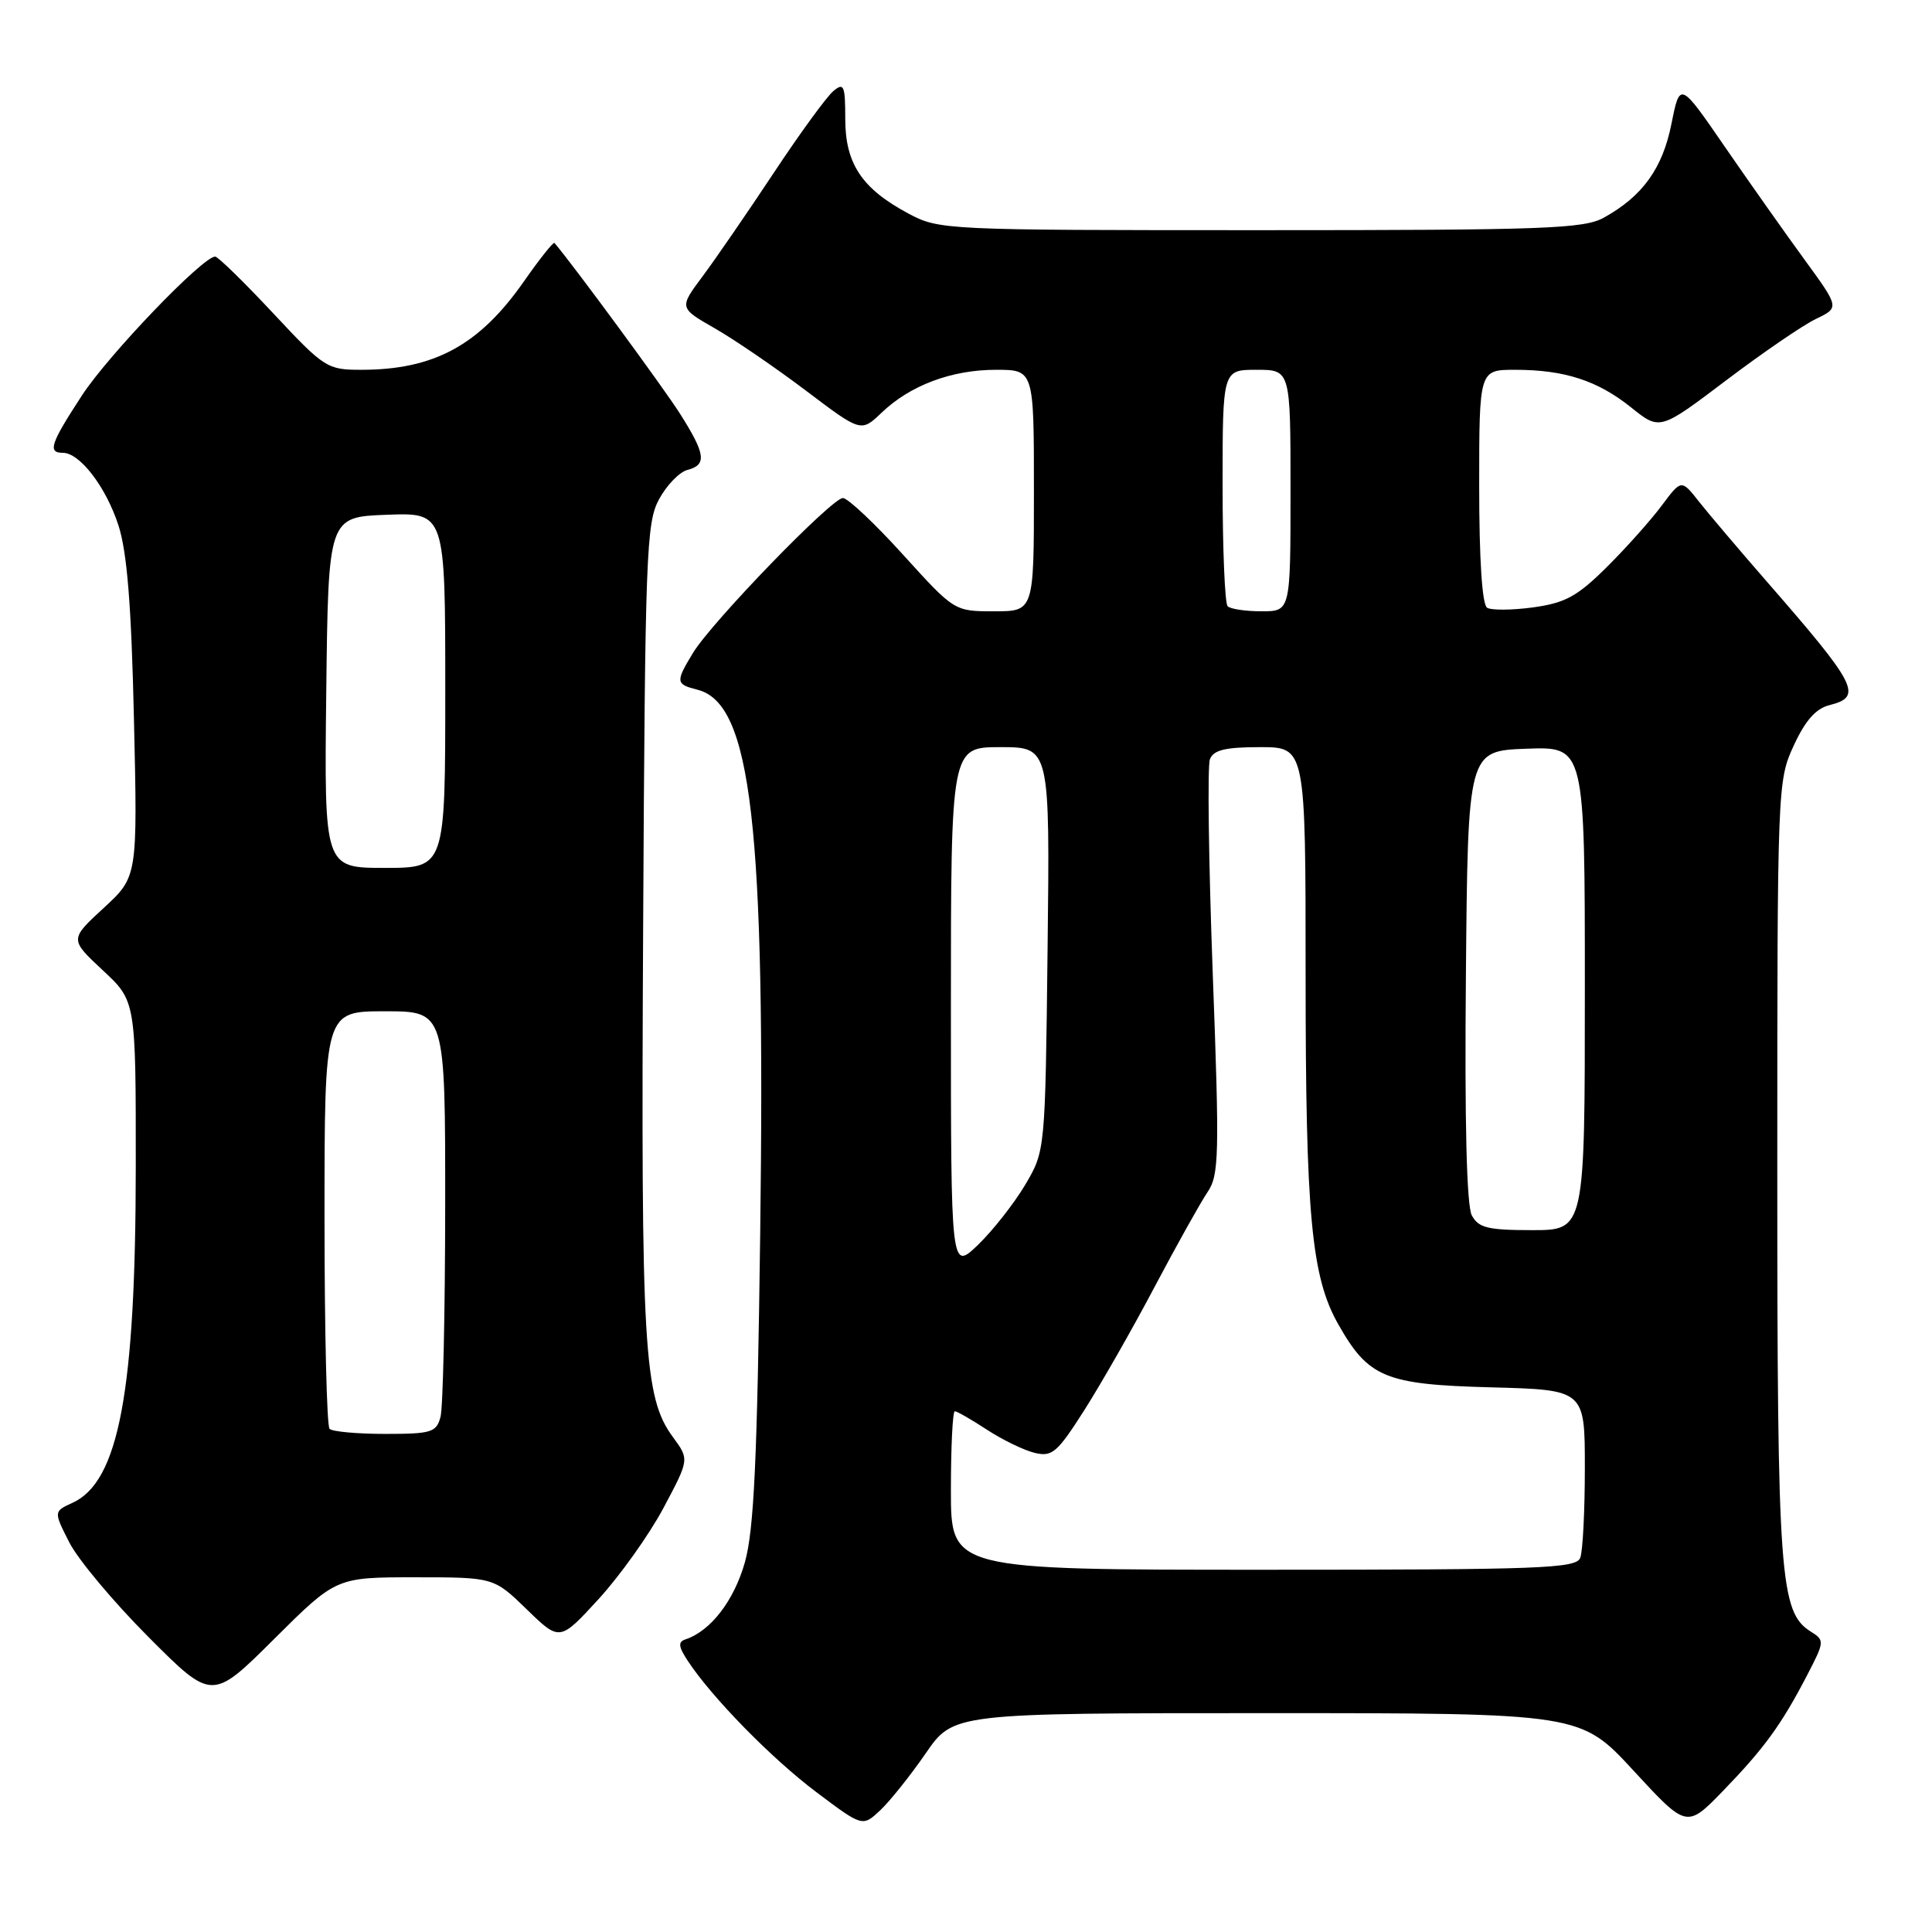 <?xml version="1.0" encoding="UTF-8" standalone="no"?>
<!DOCTYPE svg PUBLIC "-//W3C//DTD SVG 1.1//EN" "http://www.w3.org/Graphics/SVG/1.1/DTD/svg11.dtd" >
<svg xmlns="http://www.w3.org/2000/svg" xmlns:xlink="http://www.w3.org/1999/xlink" version="1.1" viewBox="0 0 256 256">
 <g >
 <path fill="currentColor"
d=" M 122.66 232.33 C 126.33 227.00 126.33 227.00 167.88 227.00 C 209.43 227.00 209.43 227.00 216.46 234.63 C 223.50 242.26 223.50 242.26 228.34 237.27 C 233.77 231.66 236.04 228.55 239.47 221.94 C 241.76 217.53 241.78 217.34 239.96 216.21 C 235.83 213.63 235.50 209.13 235.50 155.00 C 235.50 104.21 235.53 103.43 237.68 98.79 C 239.21 95.47 240.61 93.88 242.43 93.43 C 246.87 92.31 246.11 90.82 234.05 76.99 C 230.45 72.86 226.44 68.13 225.14 66.49 C 222.79 63.50 222.79 63.50 220.18 67.00 C 218.75 68.92 215.48 72.59 212.91 75.14 C 208.99 79.03 207.41 79.89 203.16 80.48 C 200.37 80.86 197.62 80.88 197.05 80.53 C 196.39 80.12 196.00 74.11 196.00 64.44 C 196.00 49.00 196.00 49.00 200.76 49.00 C 207.31 49.00 211.71 50.43 216.16 54.01 C 219.94 57.04 219.94 57.04 228.72 50.40 C 233.55 46.75 238.90 43.08 240.62 42.26 C 243.74 40.76 243.74 40.76 239.12 34.42 C 236.58 30.94 231.82 24.20 228.55 19.45 C 222.60 10.80 222.60 10.80 221.48 16.39 C 220.30 22.33 217.64 26.01 212.50 28.85 C 209.84 30.31 204.67 30.50 167.00 30.50 C 125.00 30.50 124.45 30.47 120.34 28.28 C 114.20 24.99 112.00 21.69 112.00 15.74 C 112.00 11.32 111.82 10.90 110.43 12.06 C 109.56 12.78 105.99 17.67 102.51 22.93 C 99.02 28.20 94.77 34.37 93.07 36.65 C 89.98 40.80 89.98 40.80 94.74 43.52 C 97.36 45.03 102.78 48.73 106.80 51.77 C 114.09 57.28 114.09 57.28 116.80 54.70 C 120.59 51.06 126.08 49.00 131.97 49.00 C 137.00 49.00 137.00 49.00 137.00 65.00 C 137.00 81.00 137.00 81.00 131.73 81.00 C 126.46 81.00 126.46 81.00 119.66 73.50 C 115.93 69.38 112.34 66.00 111.69 65.99 C 110.22 65.99 94.35 82.38 91.84 86.49 C 89.49 90.36 89.52 90.66 92.41 91.39 C 99.58 93.19 101.44 109.32 100.73 163.50 C 100.34 193.38 99.91 202.67 98.71 206.98 C 97.28 212.07 94.18 216.11 90.84 217.22 C 89.82 217.56 89.89 218.18 91.14 220.08 C 94.34 224.94 102.25 233.02 108.20 237.49 C 114.29 242.07 114.29 242.07 116.64 239.87 C 117.93 238.65 120.64 235.26 122.66 232.33 Z  M 54.98 209.00 C 65.42 209.00 65.42 209.00 69.80 213.25 C 74.17 217.50 74.17 217.50 79.34 211.86 C 82.18 208.75 86.04 203.33 87.92 199.80 C 91.34 193.38 91.34 193.38 89.18 190.44 C 85.29 185.16 84.92 178.80 85.22 122.84 C 85.48 73.29 85.63 69.26 87.34 66.13 C 88.35 64.28 90.03 62.54 91.09 62.27 C 93.69 61.59 93.50 60.18 90.10 54.81 C 87.94 51.41 76.06 35.24 73.47 32.19 C 73.33 32.02 71.50 34.31 69.42 37.29 C 63.51 45.75 57.52 49.00 47.86 49.00 C 43.35 49.00 42.97 48.76 36.19 41.50 C 32.34 37.38 28.88 34.00 28.51 34.00 C 26.86 34.00 14.35 47.04 10.85 52.41 C 6.69 58.79 6.28 60.00 8.33 60.00 C 10.58 60.00 14.05 64.53 15.70 69.63 C 16.84 73.17 17.41 80.20 17.75 95.34 C 18.23 116.18 18.23 116.18 13.73 120.32 C 9.23 124.47 9.23 124.47 13.61 128.56 C 18.00 132.64 18.00 132.64 17.99 154.57 C 17.98 184.42 15.74 196.34 9.61 199.13 C 7.10 200.28 7.10 200.28 9.19 204.39 C 10.34 206.65 15.06 212.29 19.69 216.93 C 28.10 225.36 28.10 225.36 36.32 217.18 C 44.54 209.00 44.54 209.00 54.98 209.00 Z  M 126.00 197.50 C 126.00 191.72 126.23 187.00 126.52 187.00 C 126.81 187.00 128.72 188.10 130.77 189.44 C 132.82 190.78 135.66 192.16 137.09 192.51 C 139.42 193.07 140.08 192.50 143.70 186.82 C 145.91 183.34 150.10 176.00 153.00 170.50 C 155.91 165.00 159.05 159.38 159.98 158.00 C 161.54 155.71 161.60 153.27 160.69 128.86 C 160.15 114.20 159.98 101.49 160.32 100.61 C 160.79 99.38 162.35 99.00 166.97 99.00 C 173.00 99.00 173.00 99.00 173.00 129.17 C 173.00 161.07 173.76 169.17 177.32 175.46 C 181.33 182.55 183.53 183.46 197.57 183.83 C 210.00 184.16 210.00 184.16 210.00 194.50 C 210.00 200.18 209.73 205.55 209.39 206.42 C 208.85 207.83 204.22 208.00 167.39 208.00 C 126.00 208.00 126.00 208.00 126.00 197.50 Z  M 126.00 133.70 C 126.00 99.00 126.00 99.00 132.56 99.00 C 139.12 99.00 139.12 99.00 138.81 125.75 C 138.50 152.50 138.50 152.50 135.84 157.00 C 134.37 159.47 131.56 163.05 129.59 164.95 C 126.00 168.39 126.00 168.39 126.00 133.70 Z  M 195.02 161.04 C 194.34 159.76 194.06 148.69 194.24 129.29 C 194.50 99.50 194.50 99.50 202.25 99.21 C 210.00 98.92 210.00 98.92 210.00 130.96 C 210.00 163.00 210.00 163.00 203.04 163.00 C 197.14 163.00 195.91 162.70 195.02 161.04 Z  M 162.67 80.33 C 162.30 79.97 162.00 72.77 162.00 64.33 C 162.00 49.00 162.00 49.00 166.50 49.00 C 171.00 49.00 171.00 49.00 171.00 65.00 C 171.00 81.00 171.00 81.00 167.17 81.00 C 165.06 81.00 163.03 80.70 162.67 80.33 Z  M 43.67 189.33 C 43.30 188.97 43.00 176.37 43.00 161.33 C 43.00 134.00 43.00 134.00 51.00 134.00 C 59.00 134.00 59.00 134.00 58.99 159.75 C 58.98 173.91 58.70 186.51 58.37 187.75 C 57.82 189.80 57.17 190.00 51.05 190.00 C 47.36 190.00 44.03 189.70 43.67 189.33 Z  M 43.23 91.75 C 43.50 68.50 43.50 68.50 51.25 68.21 C 59.00 67.92 59.00 67.92 59.00 91.46 C 59.00 115.00 59.00 115.00 50.98 115.00 C 42.96 115.00 42.96 115.00 43.23 91.75 Z "/>
</g>
</svg>